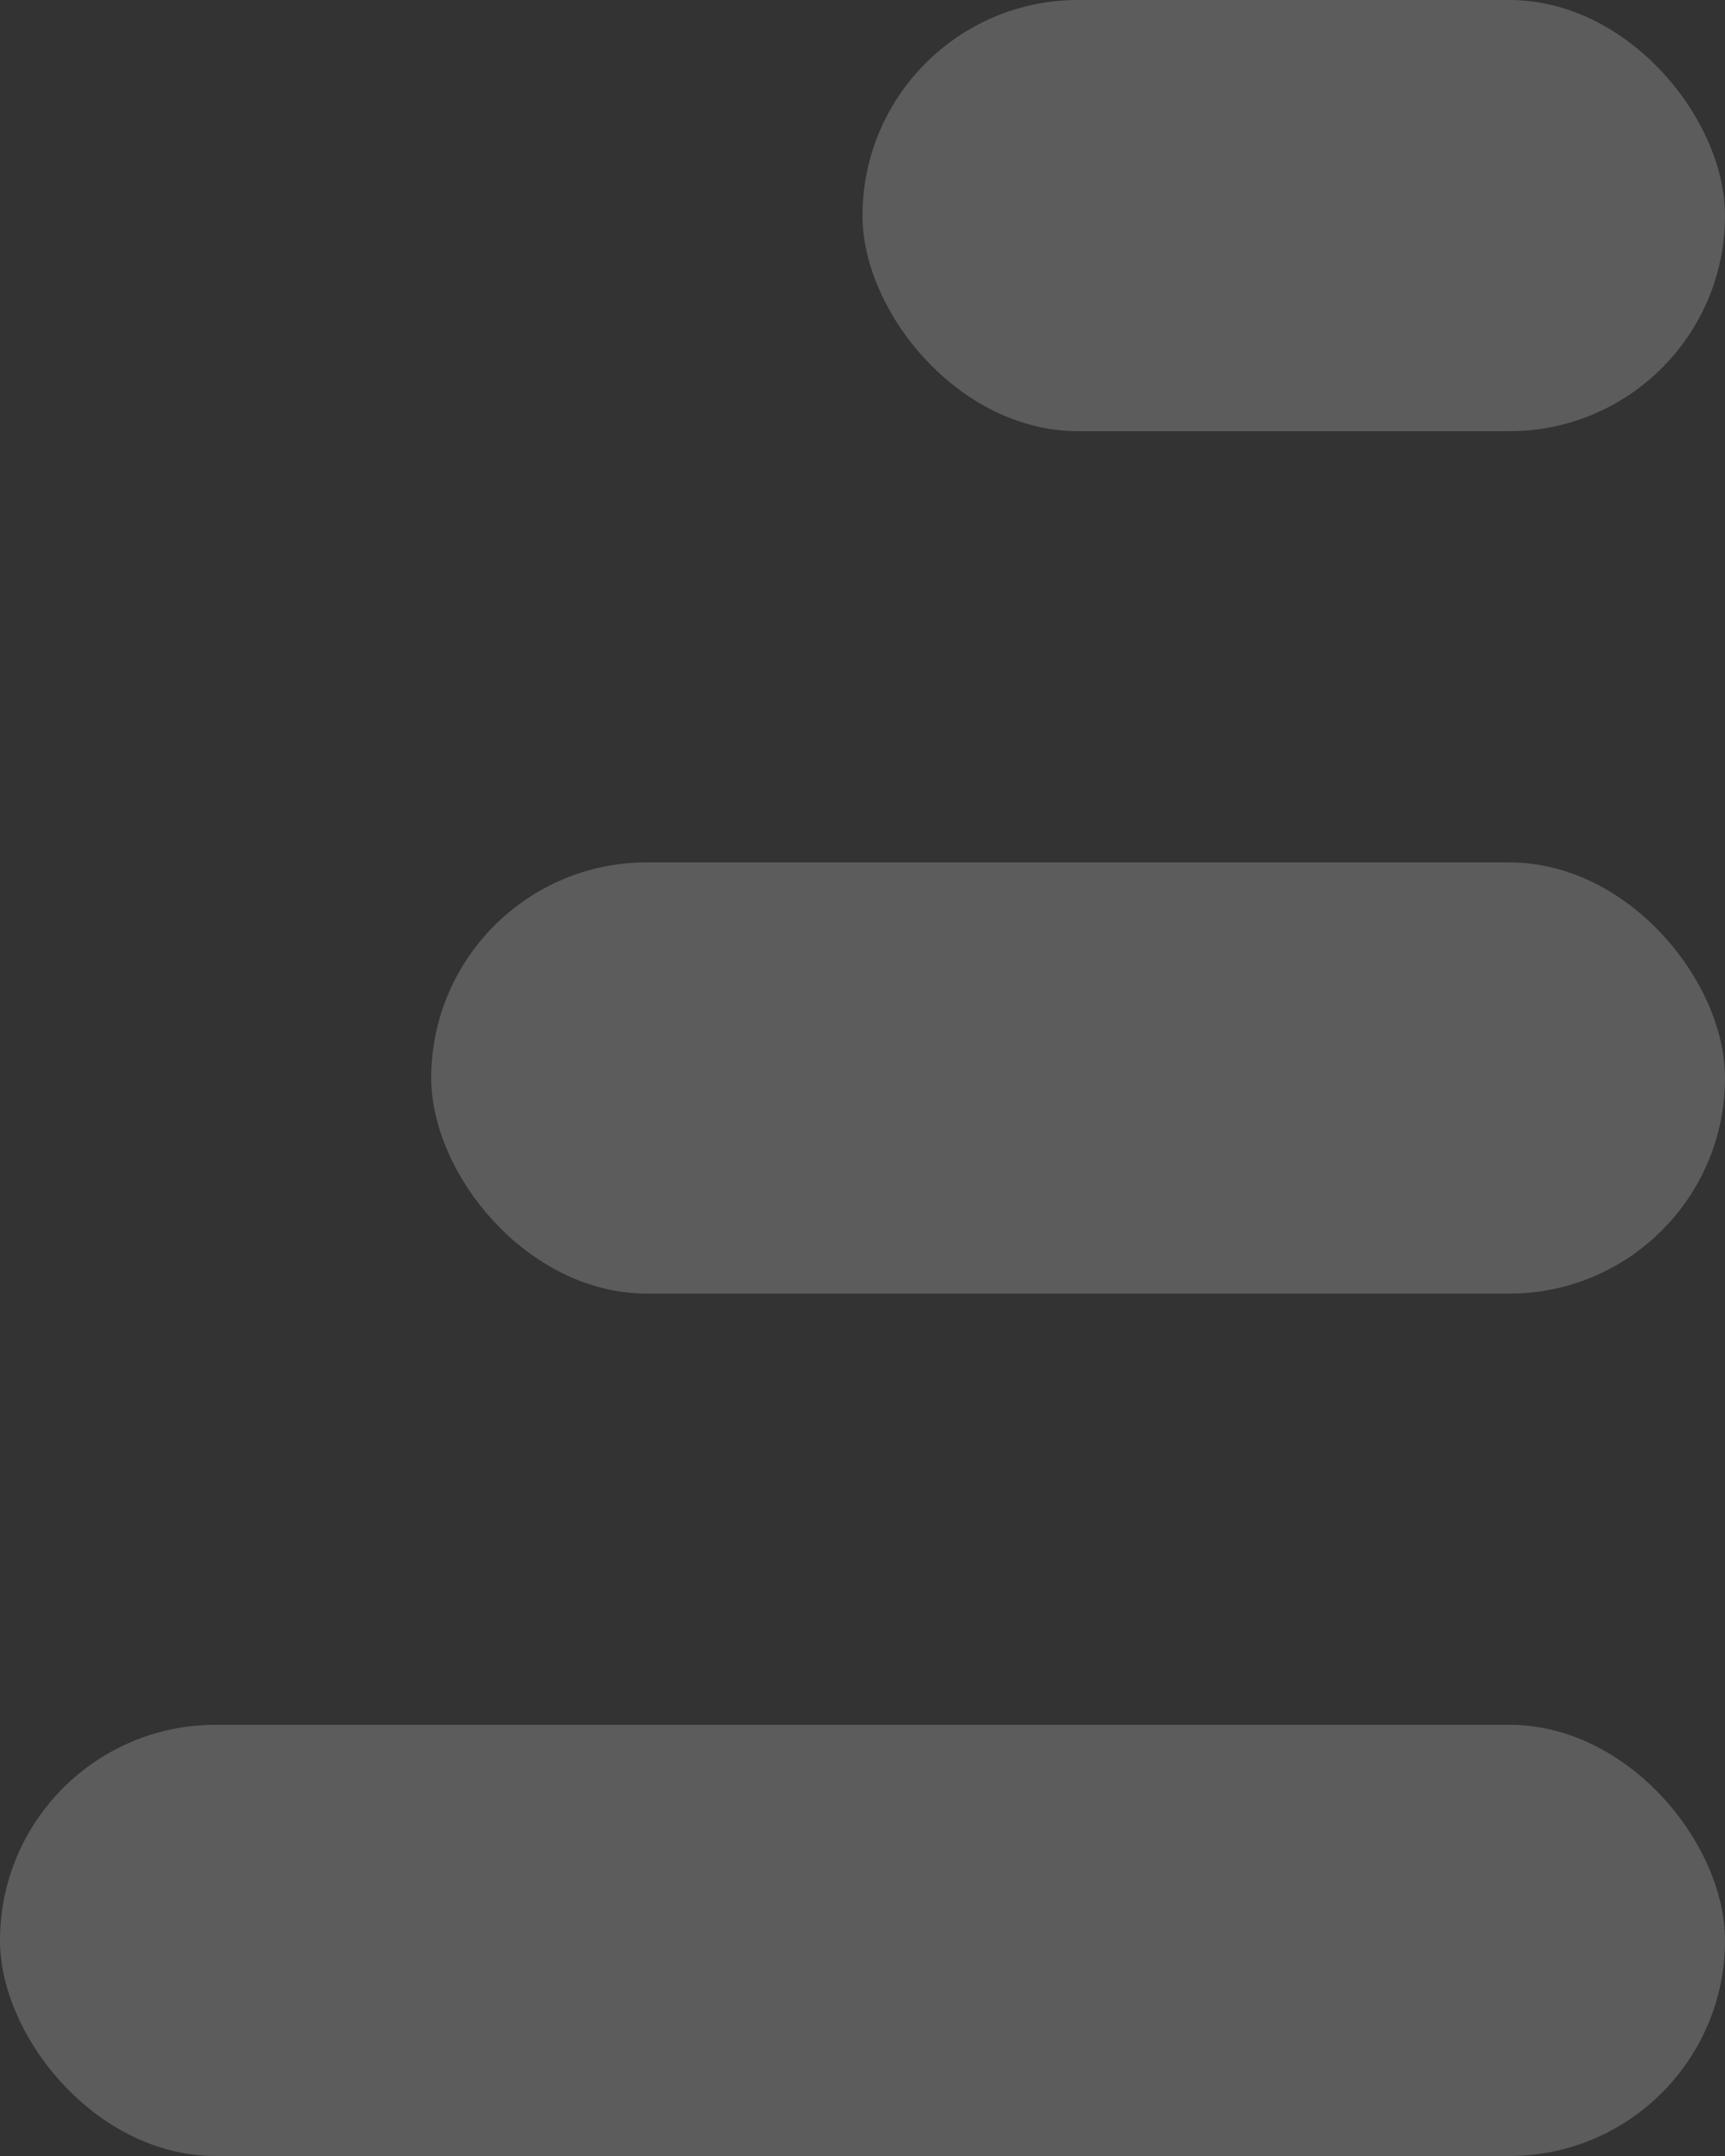 <svg width="8" height="10" viewBox="0 0 8 10" fill="none" xmlns="http://www.w3.org/2000/svg">
<rect x="0" y="0" width="8" height="10" fill="#333333" stroke="none"/>
<rect x="4" width="4" height="2" rx="1" fill="white" fill-opacity="0.2"/>
<rect x="2" y="4" width="6" height="2" rx="1" fill="white" fill-opacity="0.2"/>
<rect y="8" width="8" height="2" rx="1" fill="white" fill-opacity="0.2"/>
</svg>
